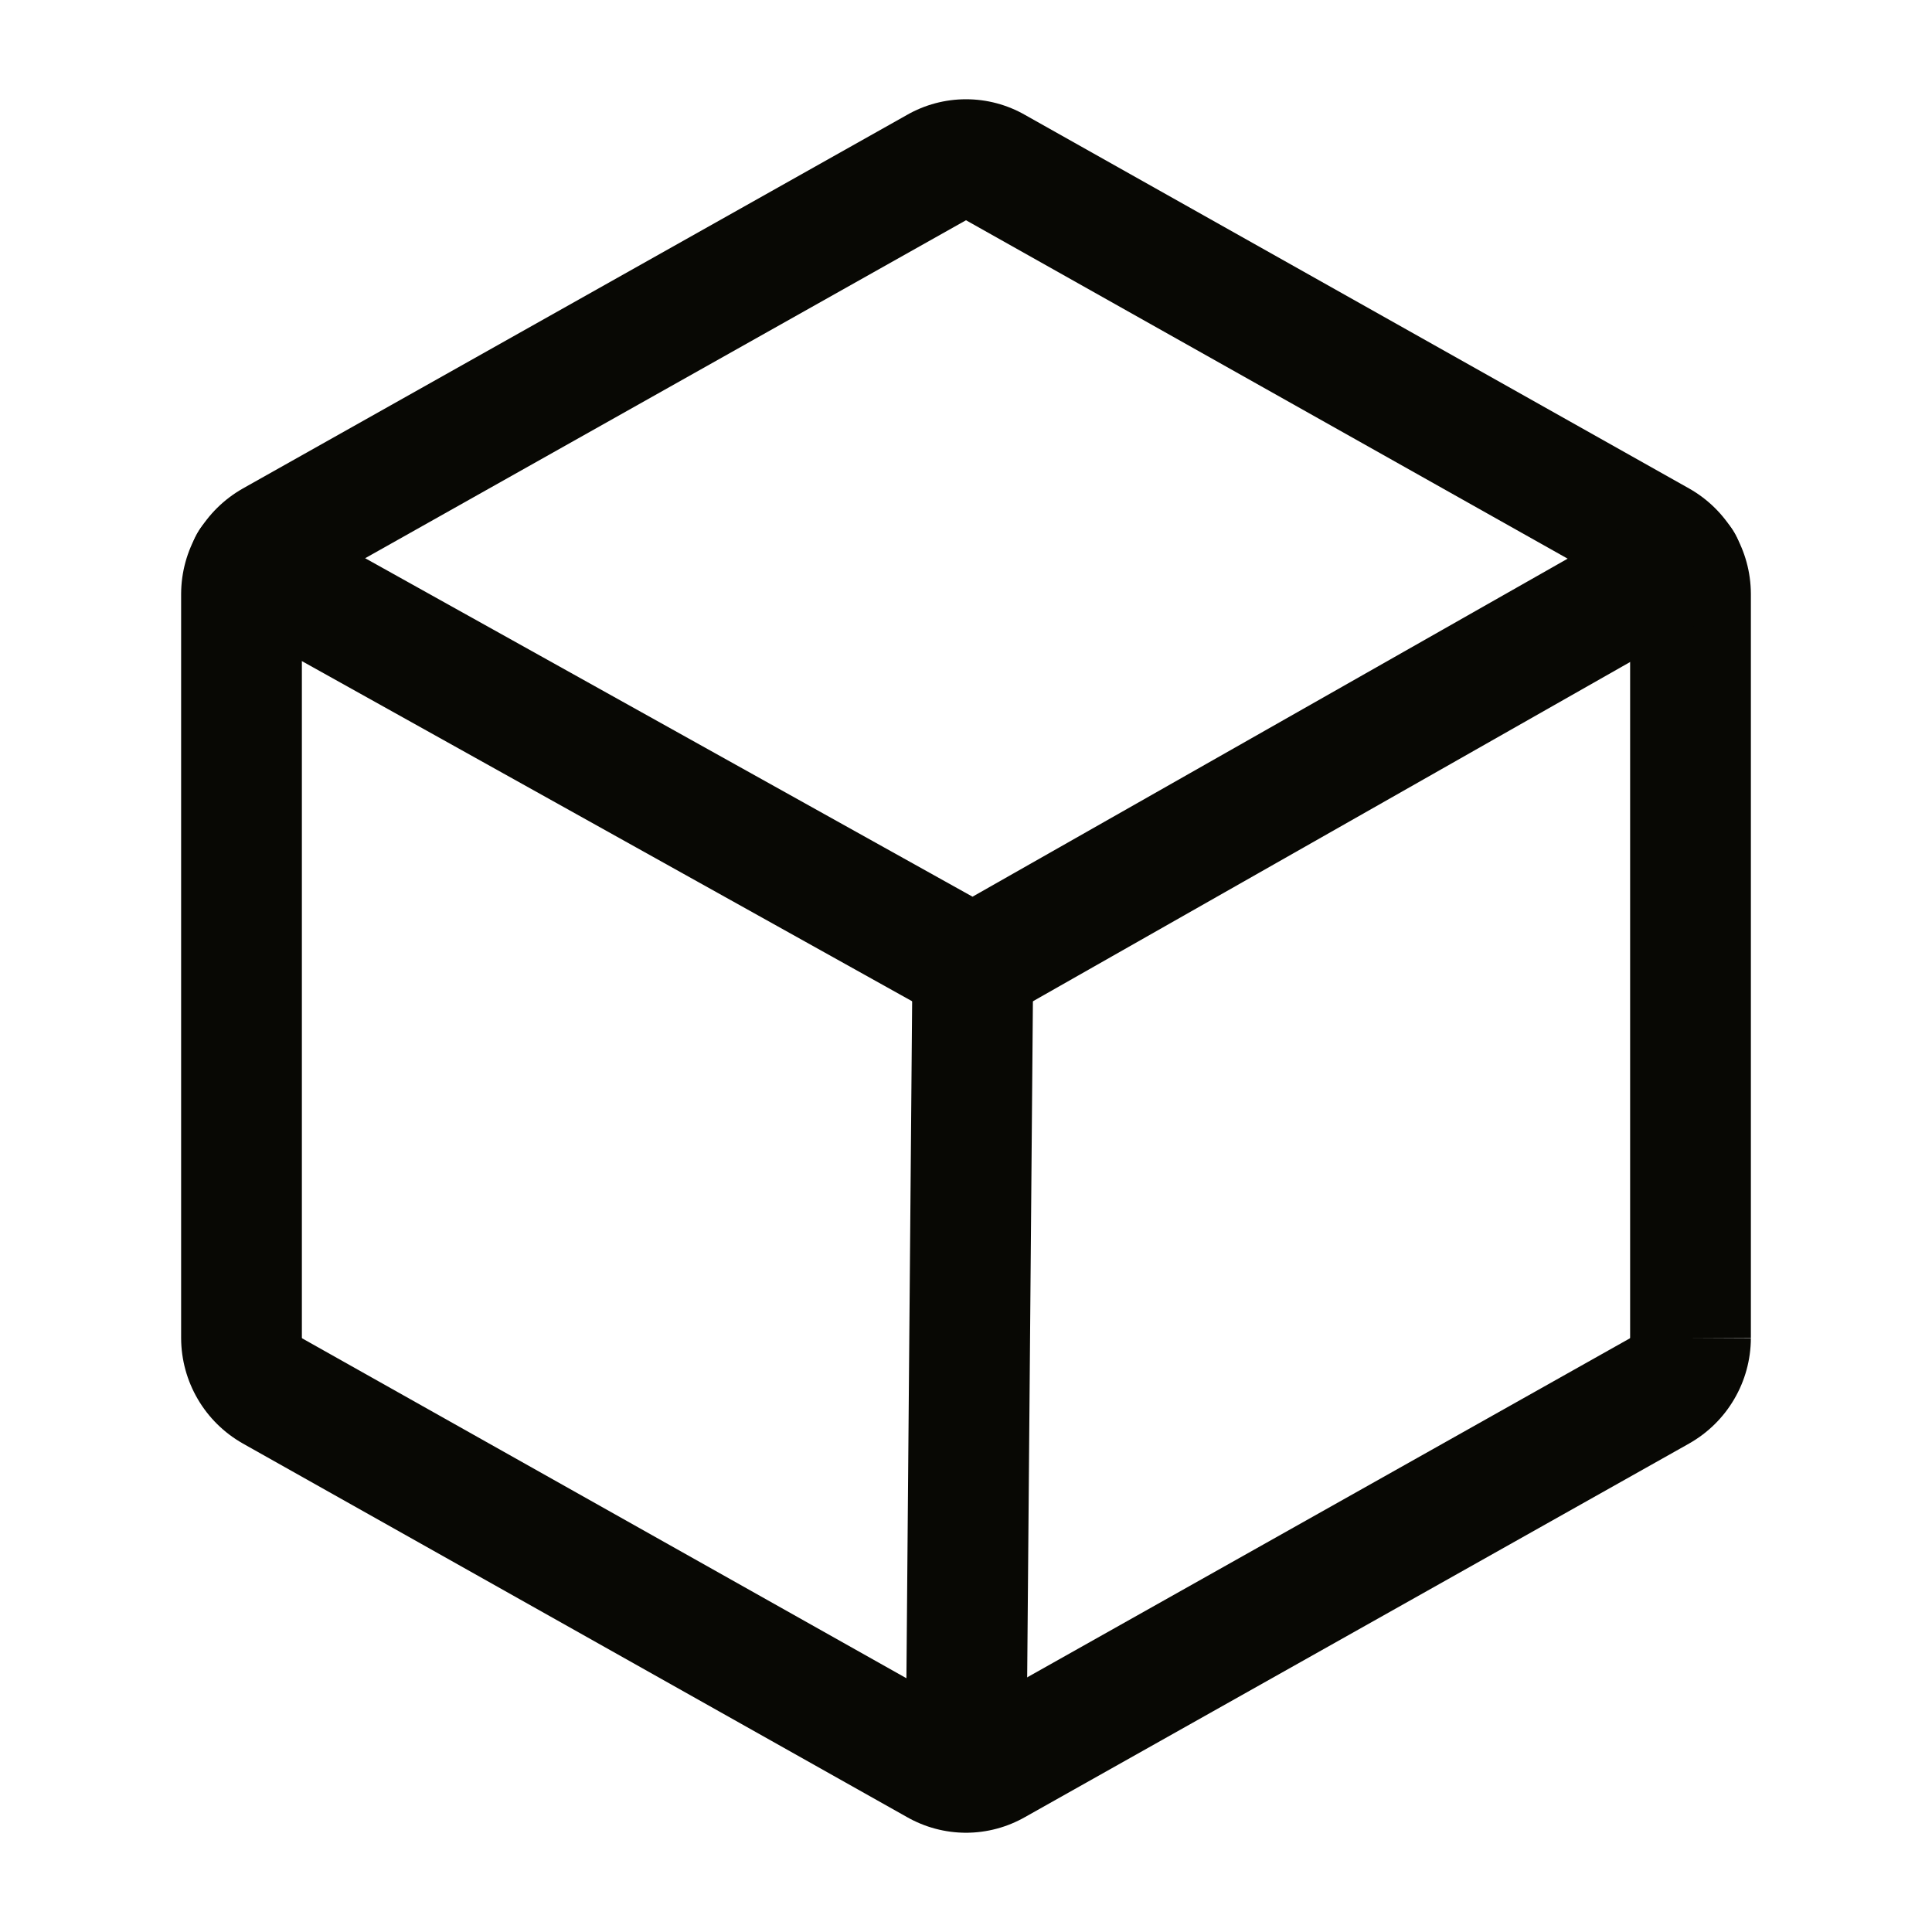 <svg width="32" height="32" viewBox="0 0 32 32" fill="none" xmlns="http://www.w3.org/2000/svg">
<path fill-rule="evenodd" clip-rule="evenodd" d="M15.018 1.906C15.317 1.734 15.655 1.644 16 1.644C16.345 1.644 16.683 1.734 16.982 1.906L27.981 8.093C28.289 8.268 28.545 8.52 28.724 8.826C28.903 9.131 28.998 9.478 29 9.832L29 9.838L29 22.163H28L29 22.168C28.998 22.522 28.903 22.869 28.724 23.174C28.545 23.48 28.289 23.732 27.981 23.907L27.978 23.909L16.982 30.094C16.683 30.265 16.345 30.356 16 30.356C15.655 30.356 15.317 30.265 15.018 30.094L4.022 23.909L4.019 23.907C3.711 23.732 3.455 23.48 3.276 23.174C3.097 22.869 3.002 22.522 3 22.168L3 22.163V9.832C3.002 9.478 3.097 9.131 3.276 8.826C3.455 8.52 3.711 8.268 4.019 8.093L4.022 8.091L15.018 1.906ZM27 22.158V9.842C27 9.84 26.999 9.838 26.998 9.837C26.997 9.835 26.996 9.833 26.994 9.832C26.994 9.832 26.994 9.832 26.994 9.832L16 3.648L5.006 9.832C5.006 9.832 5.006 9.832 5.006 9.832C5.005 9.833 5.003 9.835 5.002 9.837C5.001 9.838 5 9.84 5 9.842V22.158C5 22.16 5.001 22.162 5.002 22.163C5.003 22.165 5.004 22.167 5.006 22.168C5.006 22.168 5.006 22.168 5.006 22.168L16 28.352L26.994 22.168C26.994 22.168 26.994 22.168 26.994 22.168C26.995 22.167 26.997 22.165 26.998 22.163C26.999 22.162 27 22.16 27 22.158Z" fill="#080804"/>
<path fill-rule="evenodd" clip-rule="evenodd" d="M3.264 8.838C3.533 8.356 4.142 8.183 4.624 8.452L16.108 14.852L27.369 8.456C27.849 8.183 28.459 8.351 28.732 8.831C29.005 9.311 28.837 9.922 28.357 10.194L16.607 16.869C16.303 17.042 15.931 17.044 15.626 16.873L3.651 10.198C3.168 9.93 2.995 9.321 3.264 8.838Z" fill="#080804"/>
<path fill-rule="evenodd" clip-rule="evenodd" d="M16.121 15C16.673 15.005 17.117 15.456 17.113 16.008L17 29.358C16.995 29.911 16.544 30.355 15.992 30.35C15.439 30.345 14.995 29.894 15 29.342L15.113 15.992C15.117 15.439 15.569 14.995 16.121 15Z" fill="#080804"/>
</svg>
